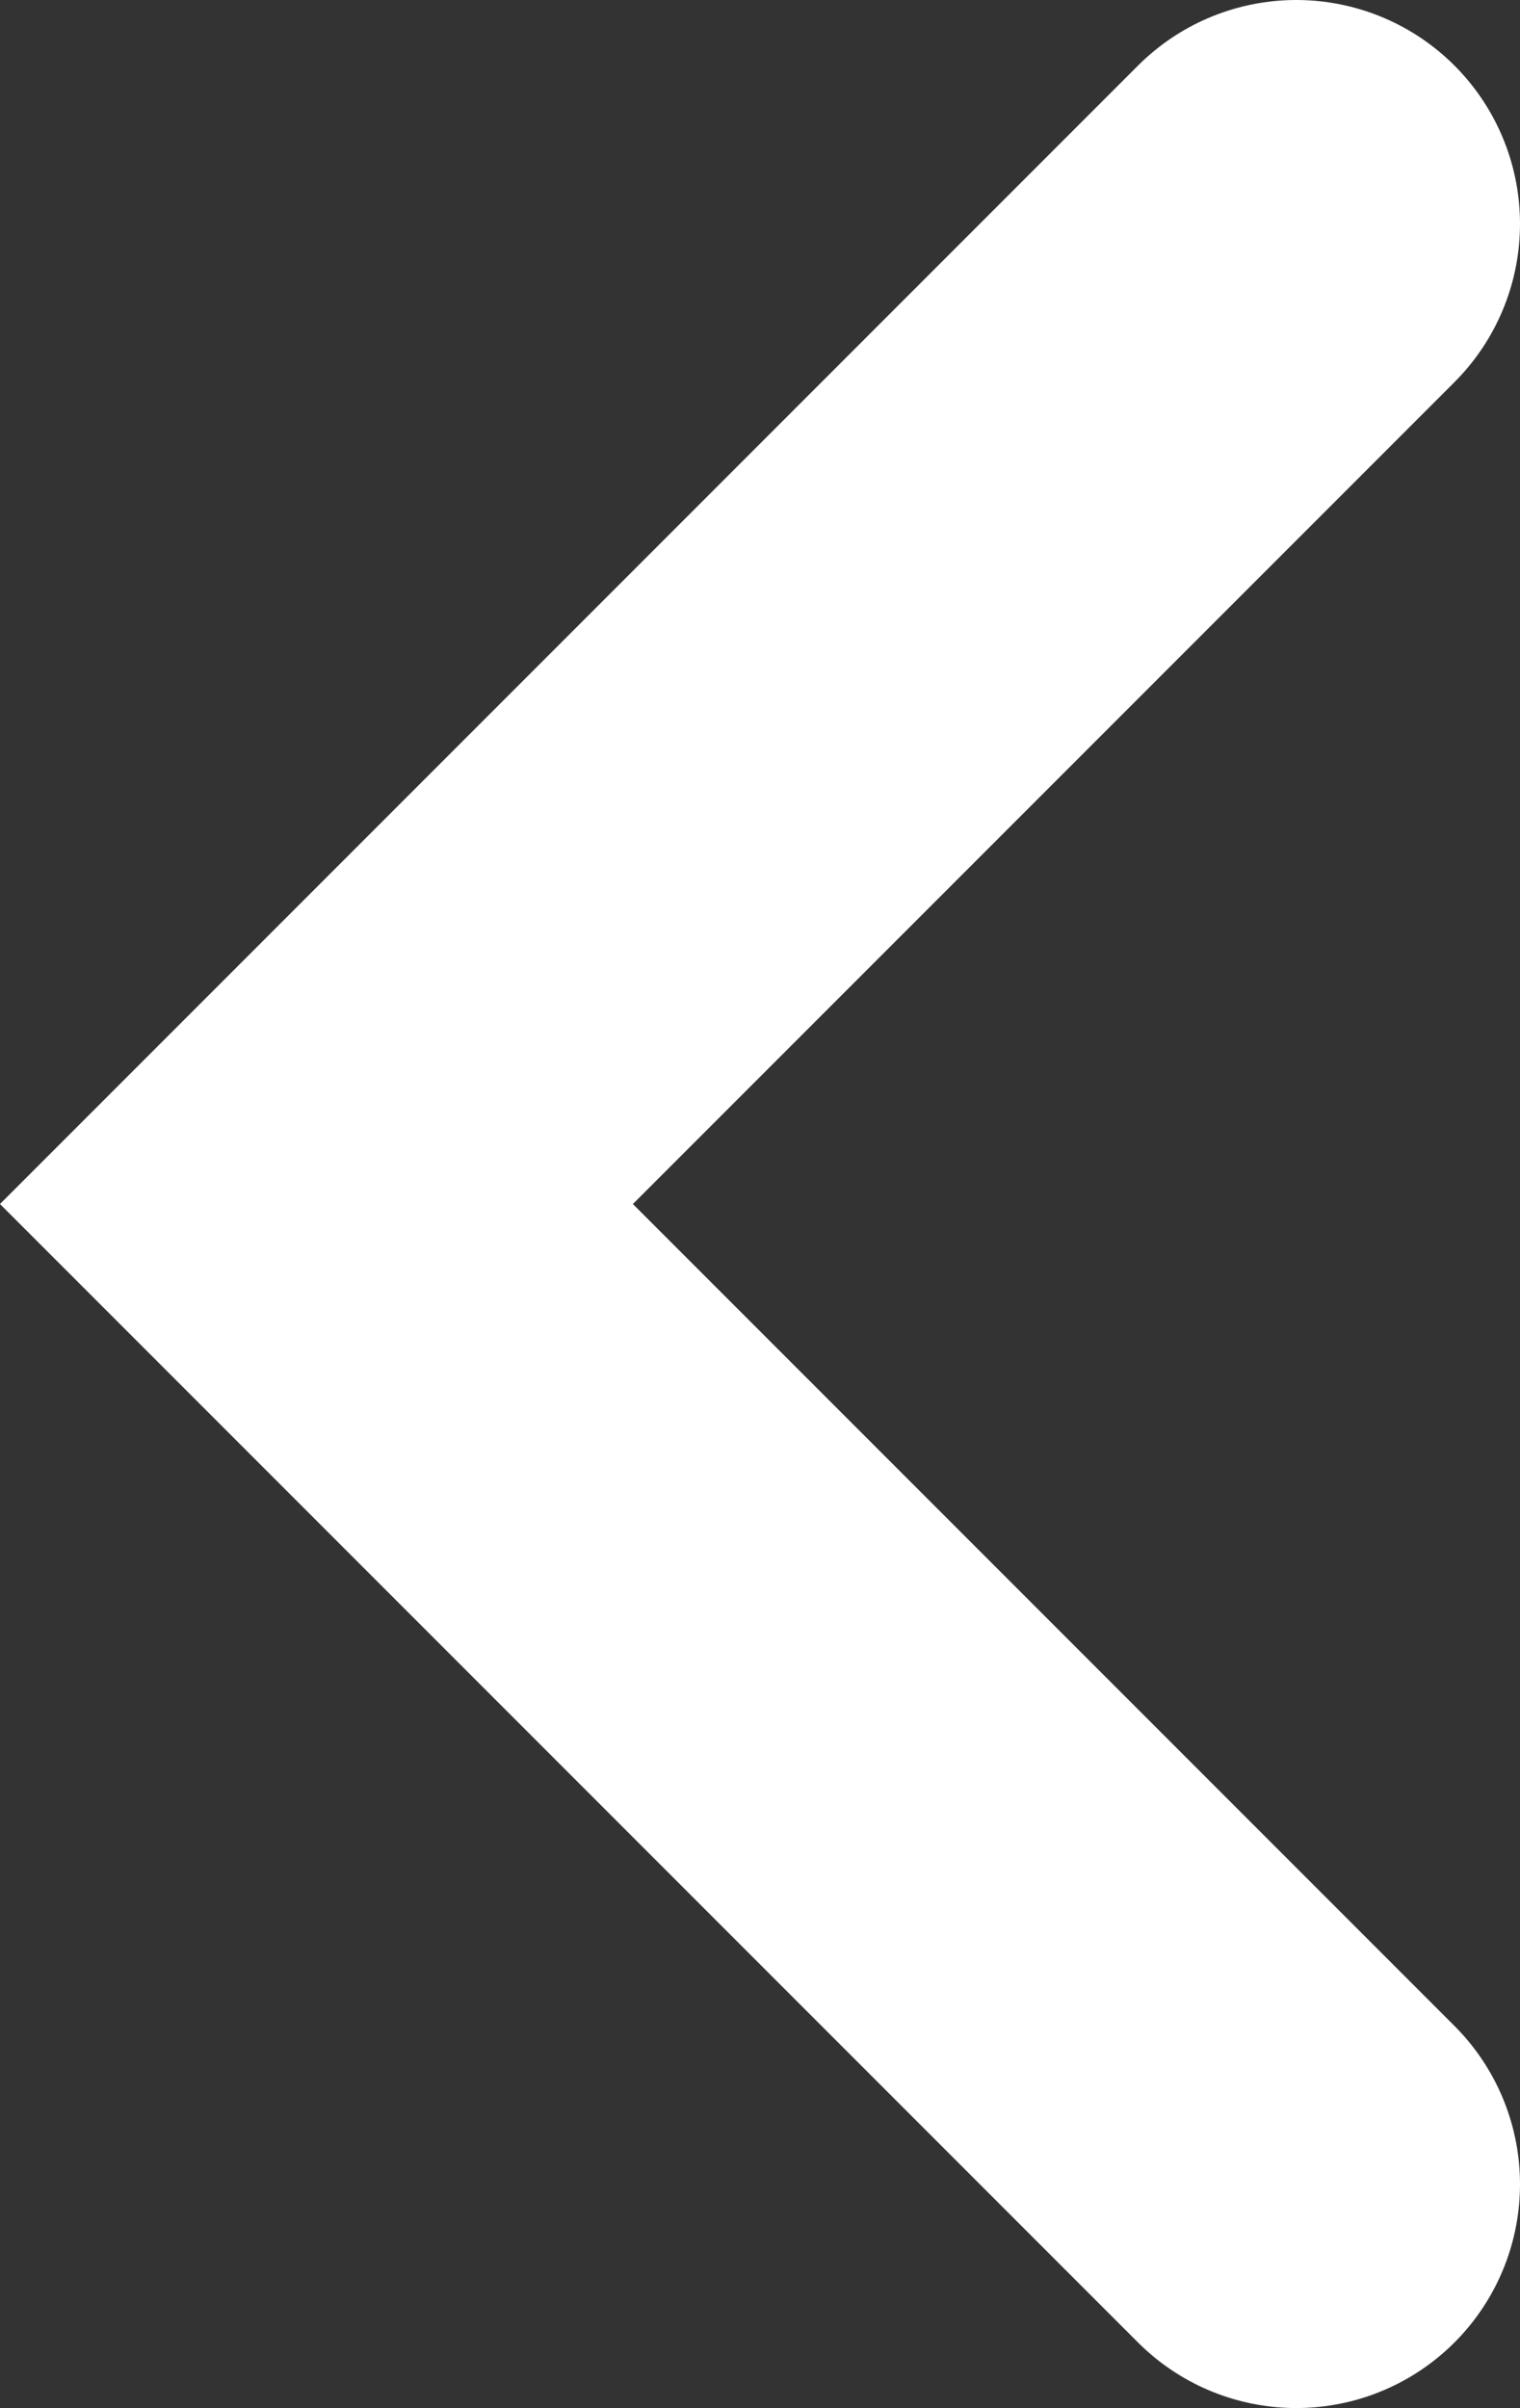 <svg xmlns="http://www.w3.org/2000/svg" width="33.965" height="53.788" viewBox="0 0 33.965 53.788">
  <rect x="0" y="0" width="33.965" height="53.788" fill="#333333" stroke="none"/>
  <path id="Path_3" data-name="Path 3" d="M2882.121,1904.533l-21.894,21.894,21.894,21.894" transform="translate(-2853.156 -1899.533)" fill="none" stroke="#fff" stroke-linecap="round" stroke-width="10"/>
</svg>
